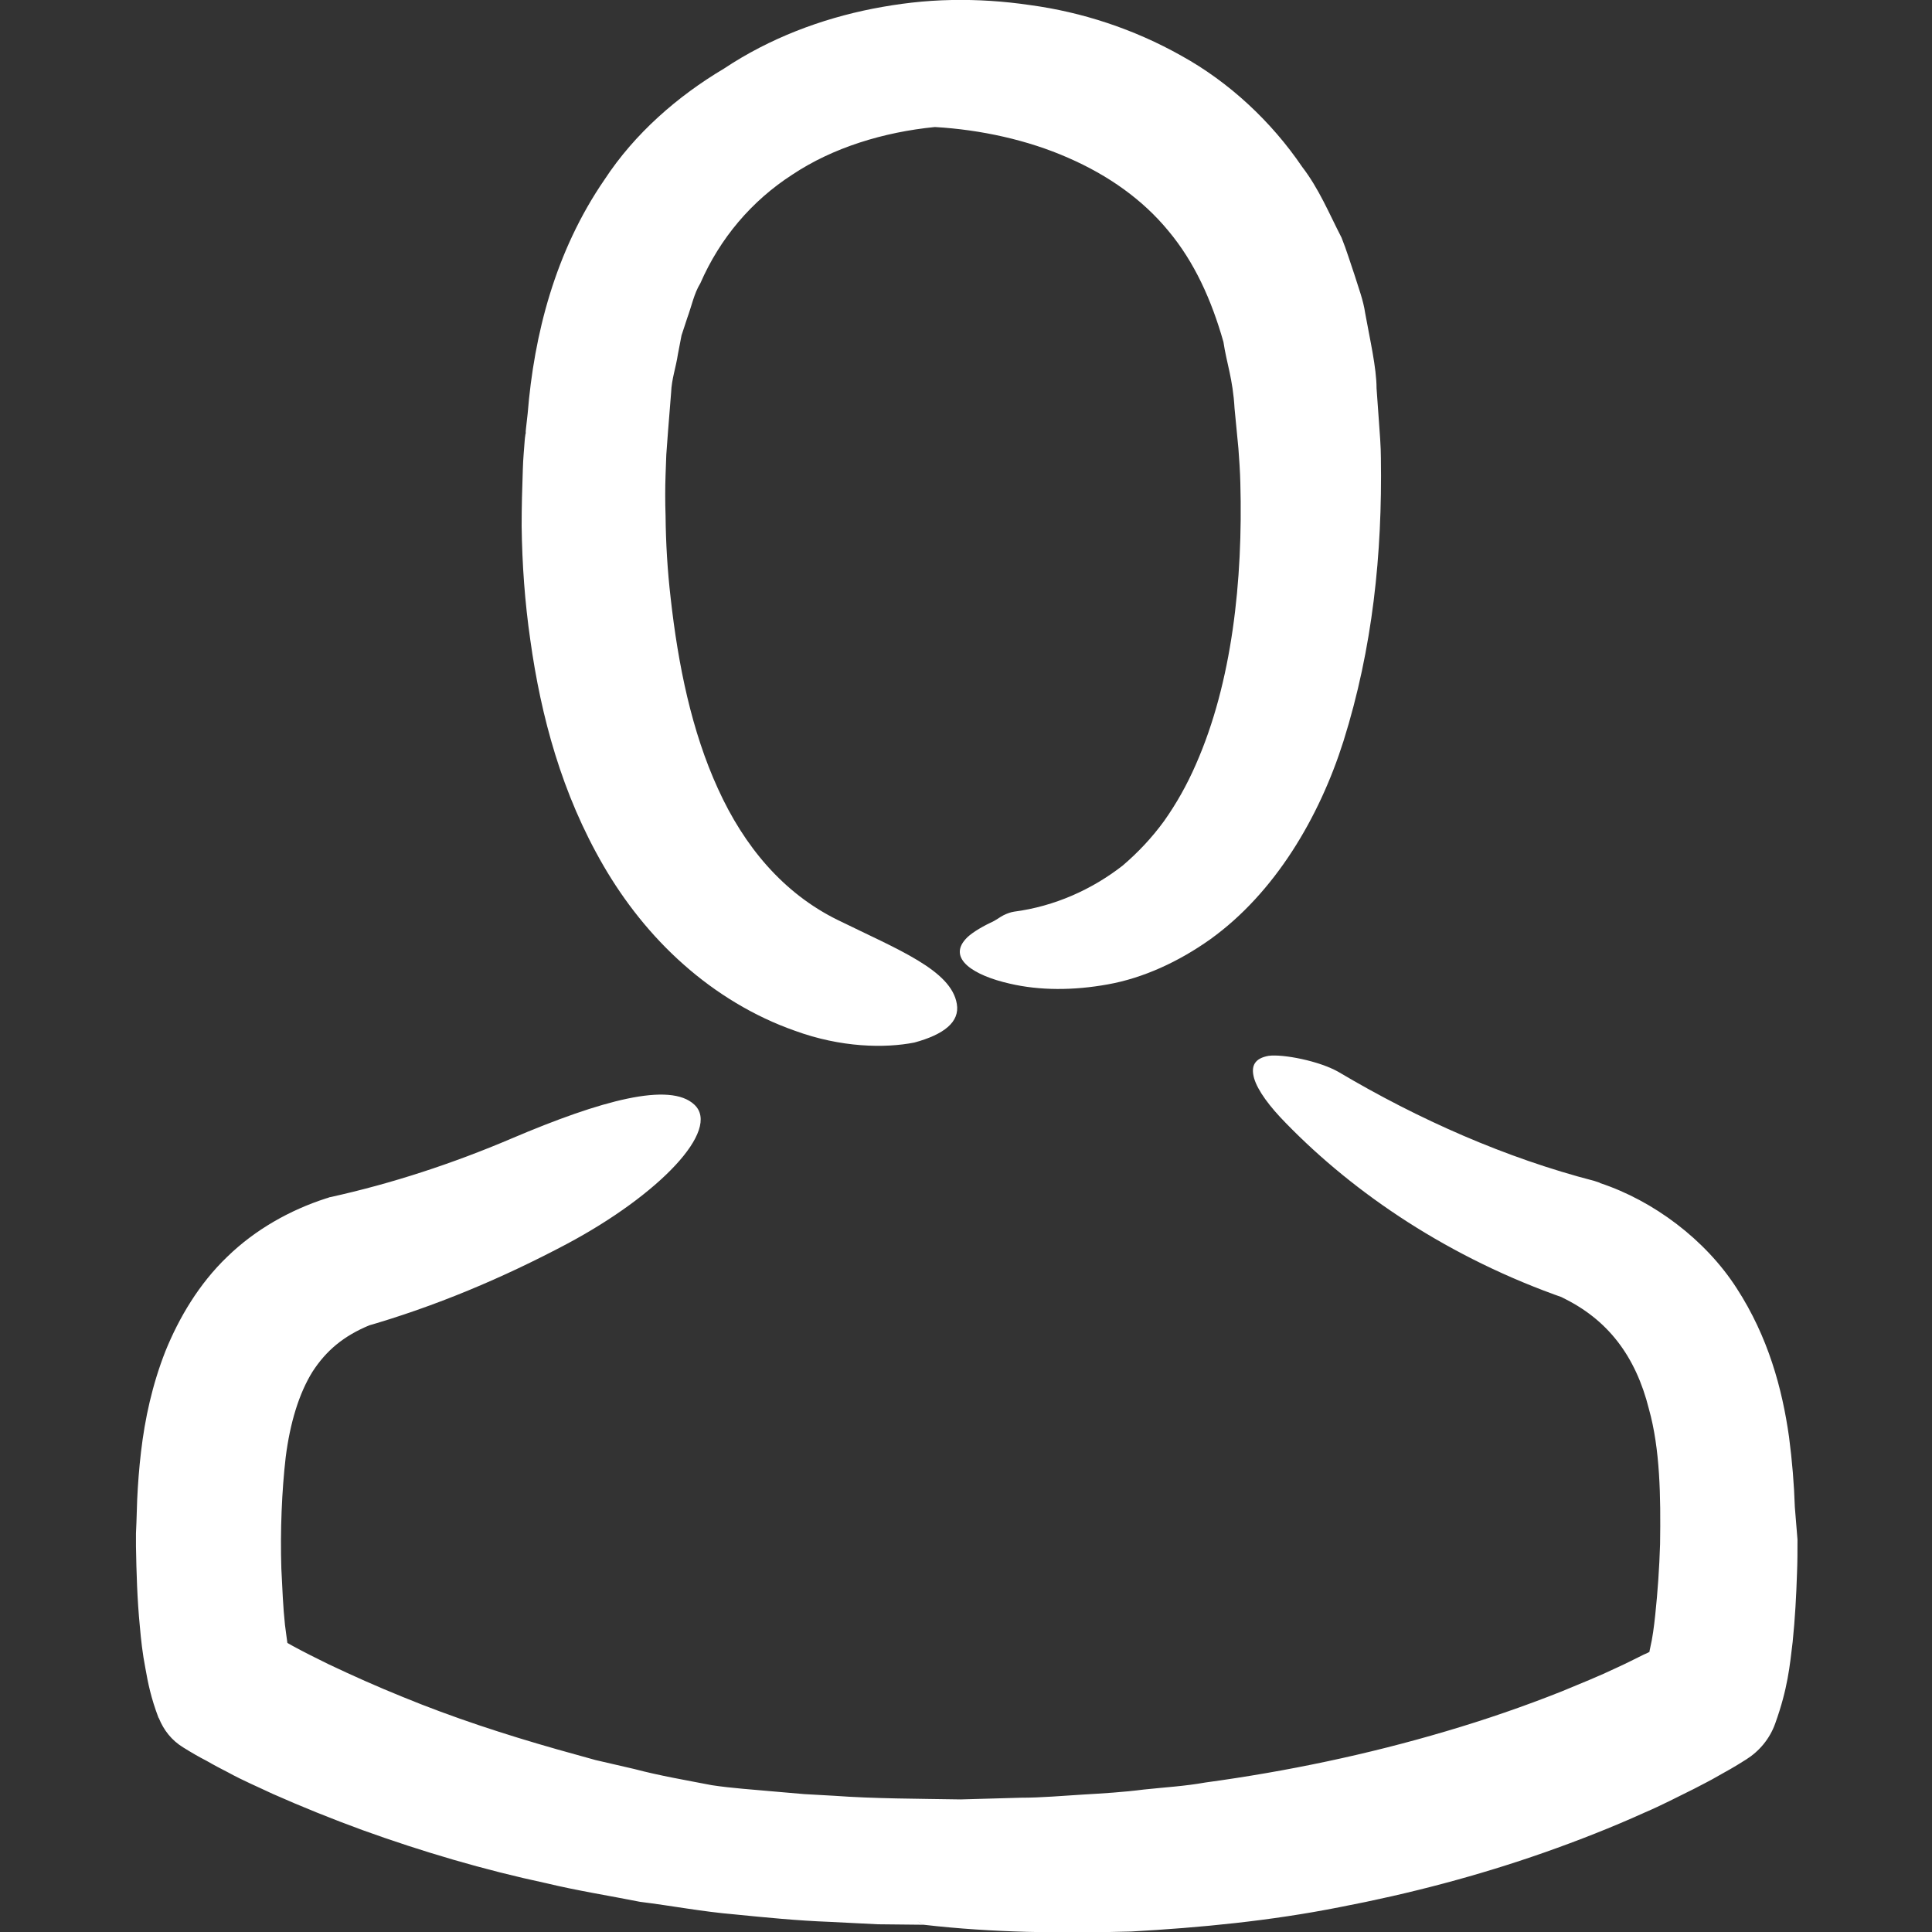 <svg width="207" height="207" viewBox="0 0 207 207" fill="none" xmlns="http://www.w3.org/2000/svg">
<rect x="0" y="0" width="207" height="207" fill="#333333" stroke="none"/>
<g clip-path="url(#clip0_6_65)">
<path d="M64.662 92.762C66.887 96.591 69.759 100.266 73.252 103.345C76.719 106.424 80.808 108.908 85.155 110.434C90.097 112.246 94.806 112.323 97.963 111.702C101.12 110.848 102.853 109.503 102.517 107.562C101.922 103.94 96.203 101.74 89.786 98.584C83.913 95.712 79.721 90.666 76.926 84.508C74.106 78.35 72.657 71.26 71.855 64.067C71.519 61.169 71.337 58.193 71.311 55.243C71.26 53.768 71.26 52.293 71.311 50.87L71.389 48.723L71.57 46.264L71.907 42.047C71.958 40.624 72.424 39.356 72.631 37.959L73.019 35.94L73.64 34.051C74.106 32.784 74.365 31.438 75.037 30.351C77.133 25.539 80.523 21.528 84.896 18.708C89.243 15.81 94.677 14.154 100.162 13.61C105.104 13.895 110.124 15.008 114.419 16.896C118.766 18.785 122.44 21.399 125.183 24.736C127.978 28.074 129.815 32.163 131.083 36.639C131.419 38.916 132.092 40.572 132.273 43.755L132.687 48.05C132.765 49.111 132.868 50.508 132.894 51.75C133.179 62.203 132.014 73.097 128.133 81.894C127.176 84.094 126.037 86.112 124.718 87.975C123.398 89.786 121.923 91.339 120.293 92.736C117.007 95.298 112.996 97.109 108.649 97.678C108.313 97.73 107.925 97.859 107.511 98.066C107.097 98.273 106.76 98.584 106.113 98.868C104.975 99.412 103.914 100.084 103.448 100.628C101.559 102.724 104.302 104.509 108.183 105.389C111.392 106.139 115.014 106.139 118.715 105.466C122.466 104.794 126.27 103.06 129.686 100.628C136.594 95.66 141.355 87.587 143.943 79.41C147.074 69.448 148.108 59.331 147.953 49.085C147.953 47.869 147.824 46.29 147.746 45.204L147.488 41.607C147.488 39.408 146.763 36.303 146.271 33.56C146.064 32.137 145.547 30.817 145.133 29.472C144.667 28.126 144.279 26.806 143.736 25.461C142.416 22.899 141.329 20.234 139.518 17.88C136.232 13.041 131.73 8.823 126.581 5.977C121.483 3.105 115.92 1.294 110.357 0.543C107.562 0.129 104.742 -0.052 101.999 -2.98023e-08C99.049 0.052 96.307 0.388 93.512 0.931C88.001 2.018 82.464 4.088 77.573 7.348C72.605 10.298 67.999 14.309 64.765 19.251C59.461 26.962 57.21 35.914 56.537 44.298L56.356 45.902L56.278 46.704C56.226 47.118 56.33 46.161 56.33 46.239V46.29V46.342V46.42L56.278 46.627L56.226 47.093C56.149 48.179 56.045 49.188 56.019 50.249C55.942 52.319 55.89 54.337 55.89 56.356C55.942 60.444 56.226 64.481 56.822 68.595C57.96 76.745 60.185 85.051 64.662 92.762Z" fill="white"/>
<path d="M192.303 161.46C192.225 159.054 192.018 156.518 191.682 153.956C190.957 148.807 189.457 143.244 186.067 138.017C182.703 132.79 177.14 128.65 171.448 126.762L171.37 126.71C171.189 126.658 170.982 126.58 170.827 126.529C161.331 124.071 152.016 119.956 143.425 114.859C141.355 113.669 137.448 112.918 135.921 113.125C135.197 113.255 134.705 113.514 134.446 113.928C134.188 114.342 134.188 114.885 134.369 115.532C134.757 116.851 136.025 118.559 137.784 120.345C145.159 127.926 155.328 134.809 167.67 139.104L167.282 138.975C172.25 141.329 175.251 145.288 176.674 150.981C177.865 155.25 177.942 160.296 177.865 165.445C177.787 167.98 177.606 170.594 177.347 173.026C177.218 174.242 177.063 175.484 176.804 176.571C176.752 176.752 176.752 176.856 176.726 176.985C176.519 177.114 176.312 177.192 176.131 177.27C175.174 177.735 174.242 178.227 173.259 178.667C171.318 179.598 169.3 180.4 167.308 181.228C163.271 182.833 159.131 184.256 154.914 185.498C146.53 187.982 137.888 189.793 129.142 190.983C126.994 191.371 124.769 191.501 122.57 191.734C120.371 192.018 118.197 192.148 115.998 192.277C113.798 192.406 111.625 192.613 109.374 192.613L102.931 192.795C98.325 192.717 93.616 192.717 89.398 192.406L86.164 192.225L82.878 191.941C80.678 191.734 78.453 191.604 76.254 191.268C73.459 190.725 70.691 190.259 67.948 189.534L63.808 188.577L59.719 187.438C54.079 185.834 48.516 184.023 43.108 181.798C40.417 180.711 37.752 179.521 35.19 178.305C33.922 177.684 32.628 177.037 31.386 176.364C31.179 176.235 30.998 176.157 30.791 176.028C30.714 175.407 30.61 174.76 30.532 174.087C30.326 172.198 30.248 170.128 30.144 168.058C30.015 164.022 30.196 159.7 30.61 156.13C31.076 152.455 32.033 149.299 33.482 146.97C34.957 144.693 36.82 143.14 39.563 142.002L38.942 142.183C46.653 139.984 53.898 136.905 60.729 133.282C70.639 128.004 77.289 121.043 74.391 118.352C71.777 115.894 64.429 117.886 54.829 121.975C48.516 124.666 41.969 126.813 35.397 128.262C35.319 128.262 35.216 128.314 35.138 128.34L34.88 128.418C31.128 129.634 27.376 131.704 24.348 134.653C21.321 137.551 19.173 141.2 17.724 144.771C16.301 148.393 15.525 152.016 15.111 155.535C14.904 157.294 14.775 159.002 14.697 160.684L14.619 163.09L14.568 164.28V165.678C14.619 168.498 14.697 171.318 14.982 174.242C15.111 175.717 15.266 177.14 15.577 178.744C15.861 180.349 16.172 181.901 16.974 184.023L17.026 184.101C17.543 185.368 18.371 186.455 19.639 187.231C20.596 187.827 21.321 188.241 22.123 188.655C22.925 189.12 23.676 189.508 24.478 189.922C26.03 190.776 27.634 191.449 29.213 192.199C32.37 193.597 35.578 194.89 38.838 196.081C45.281 198.409 51.879 200.35 58.529 201.773C61.867 202.575 65.179 203.093 68.569 203.766C71.933 204.18 75.27 204.826 78.686 205.111C82.05 205.447 85.439 205.784 88.881 205.913L94.03 206.172L98.972 206.224C98.713 206.094 98.454 205.939 98.222 205.81C98.48 205.939 98.739 206.094 98.972 206.224C106.346 207.078 113.721 207.155 121.199 206.948C128.625 206.534 136.128 205.81 143.555 204.335C150.981 202.912 158.303 200.997 165.522 198.461C169.119 197.193 172.69 195.796 176.235 194.192C177.994 193.441 179.728 192.536 181.513 191.656C182.393 191.19 183.247 190.776 184.126 190.259C185.058 189.741 185.808 189.327 186.947 188.603L187.076 188.525C188.473 187.645 189.612 186.326 190.207 184.644C191.553 180.892 191.76 178.486 192.07 175.924C192.329 173.388 192.458 170.982 192.536 168.576C192.588 167.385 192.588 166.221 192.588 164.953L192.303 161.46Z" fill="white"/>
</g>
<defs>
<clipPath id="clip0_6_65">
<rect width="207" height="207" fill="white"/>
</clipPath>
</defs>
</svg>
